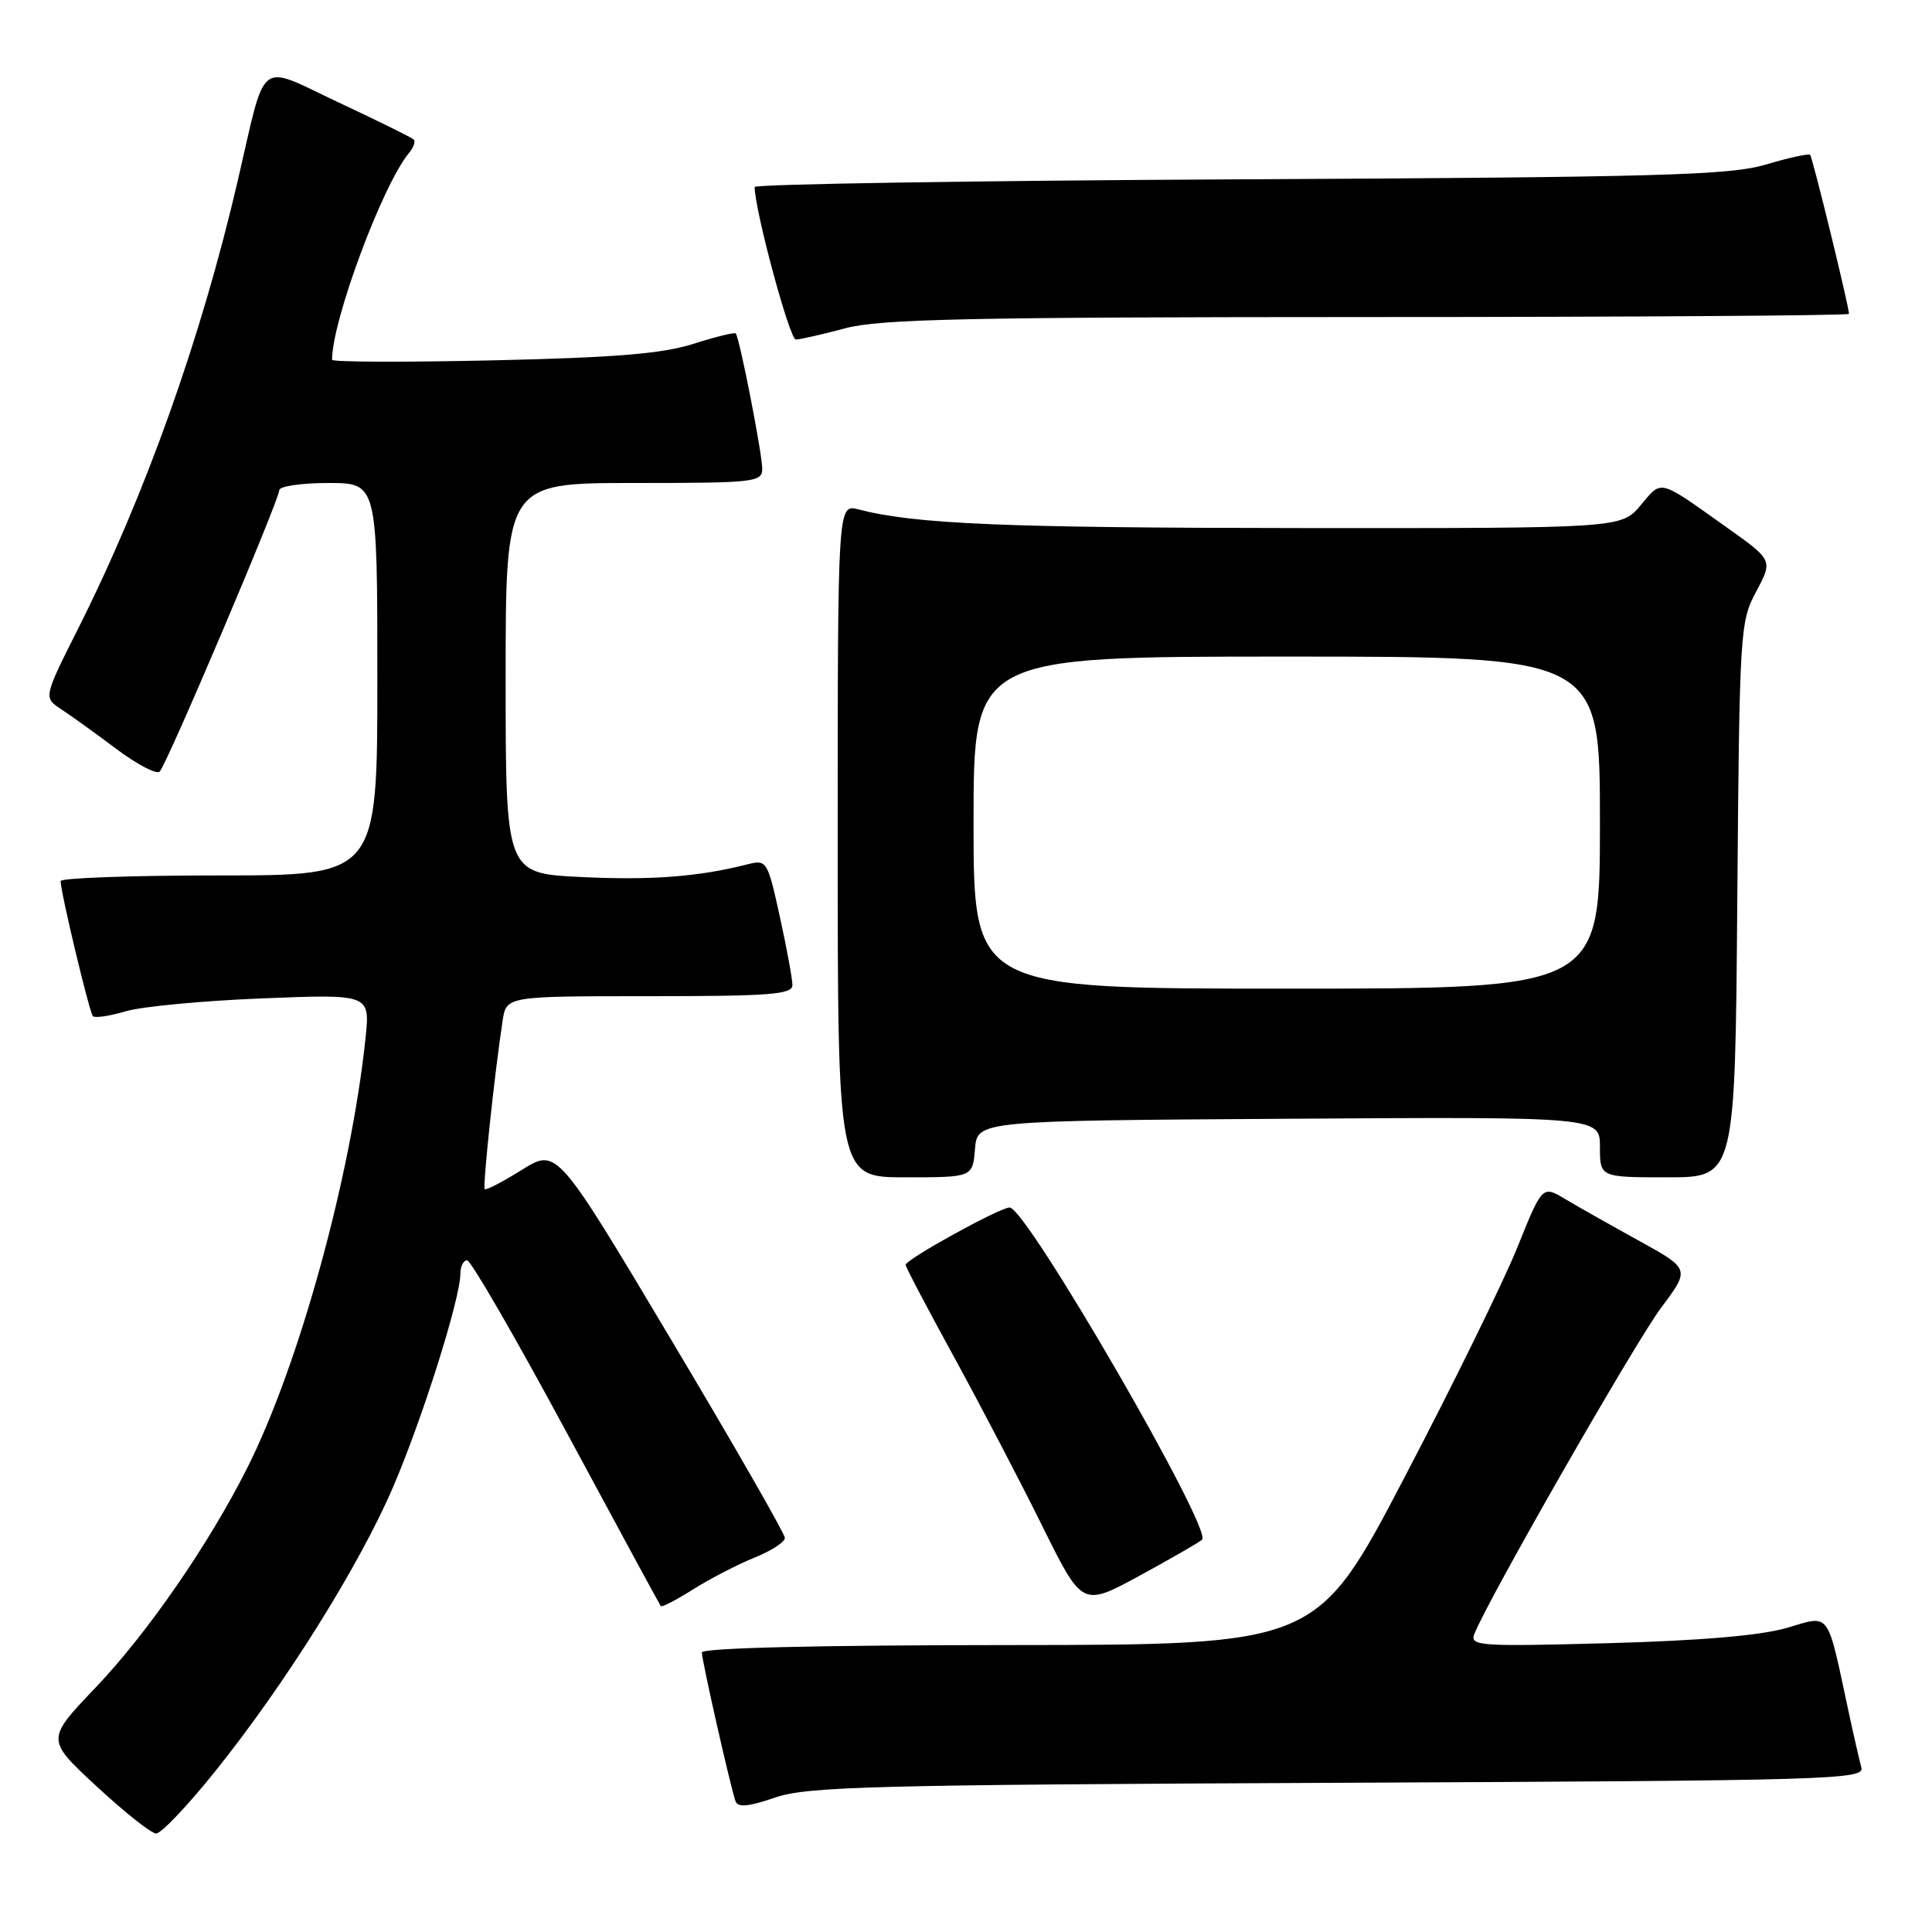 <?xml version="1.0" encoding="UTF-8" standalone="no"?>
<!DOCTYPE svg PUBLIC "-//W3C//DTD SVG 1.1//EN" "http://www.w3.org/Graphics/SVG/1.1/DTD/svg11.dtd" >
<svg xmlns="http://www.w3.org/2000/svg" xmlns:xlink="http://www.w3.org/1999/xlink" version="1.1" viewBox="0 0 256 256">
 <g >
 <path fill="currentColor"
d=" M 28.48 234.75 C 37.75 223.21 47.56 207.55 52.06 197.10 C 55.93 188.12 61.00 172.07 61.00 168.79 C 61.00 167.81 61.40 167.00 61.90 167.00 C 62.39 167.00 68.31 177.24 75.05 189.75 C 81.79 202.26 87.42 212.64 87.56 212.82 C 87.70 213.00 89.64 211.99 91.89 210.57 C 94.13 209.16 97.77 207.28 99.98 206.39 C 102.19 205.51 104.00 204.33 104.00 203.78 C 104.00 203.23 97.20 191.38 88.89 177.45 C 73.79 152.13 73.79 152.13 69.17 155.00 C 66.63 156.59 64.41 157.74 64.23 157.57 C 63.94 157.27 65.52 142.29 66.60 135.25 C 67.09 132.00 67.09 132.00 86.05 132.00 C 102.06 132.00 105.00 131.77 105.00 130.53 C 105.00 129.72 104.25 125.64 103.33 121.46 C 101.71 114.07 101.59 113.89 99.08 114.52 C 92.59 116.18 86.27 116.66 77.01 116.21 C 67.00 115.73 67.00 115.73 67.00 89.87 C 67.00 64.00 67.00 64.00 84.00 64.00 C 100.01 64.00 101.00 63.89 101.00 62.11 C 101.00 60.11 97.99 44.73 97.49 44.18 C 97.33 44.01 94.79 44.63 91.85 45.57 C 87.76 46.87 81.48 47.39 65.25 47.75 C 53.56 48.01 44.00 47.98 44.00 47.67 C 44.00 42.46 50.68 24.50 54.20 20.26 C 54.80 19.54 55.08 18.75 54.83 18.49 C 54.58 18.24 50.13 16.04 44.94 13.61 C 33.96 8.45 35.36 7.36 31.49 24.00 C 26.65 44.81 19.25 65.59 10.38 83.24 C 5.76 92.43 5.76 92.43 8.10 93.97 C 9.38 94.81 12.68 97.18 15.42 99.24 C 18.17 101.30 20.75 102.65 21.16 102.24 C 22.11 101.29 37.00 66.25 37.00 64.96 C 37.00 64.43 39.92 64.00 43.50 64.00 C 50.00 64.00 50.00 64.00 50.00 90.00 C 50.00 116.00 50.00 116.00 29.00 116.00 C 17.45 116.00 8.01 116.34 8.03 116.75 C 8.08 118.45 11.86 134.19 12.31 134.65 C 12.59 134.92 14.54 134.63 16.66 134.00 C 18.77 133.37 26.92 132.60 34.78 132.29 C 49.05 131.72 49.05 131.72 48.43 137.61 C 46.50 155.88 39.65 180.78 32.80 194.43 C 27.72 204.56 19.54 216.41 12.64 223.64 C 6.10 230.50 6.10 230.50 12.80 236.70 C 16.49 240.12 20.03 242.93 20.68 242.95 C 21.33 242.98 24.84 239.29 28.48 234.75 Z  M 177.31 236.23 C 242.62 235.94 247.08 235.81 246.64 234.21 C 246.39 233.27 245.64 230.03 244.99 227.00 C 242.02 213.17 242.63 214.00 236.74 215.71 C 233.28 216.72 225.25 217.40 213.10 217.73 C 196.08 218.19 194.75 218.10 195.35 216.53 C 197.00 212.22 216.63 177.94 220.08 173.32 C 223.95 168.15 223.95 168.15 217.23 164.44 C 213.53 162.40 209.12 159.91 207.43 158.90 C 204.37 157.06 204.37 157.06 201.06 165.28 C 199.24 169.80 192.52 183.50 186.12 195.73 C 174.50 217.95 174.50 217.95 133.75 217.98 C 108.36 217.99 93.00 218.36 93.00 218.96 C 93.00 220.03 96.80 236.82 97.46 238.67 C 97.76 239.53 99.17 239.40 102.69 238.19 C 106.95 236.72 115.51 236.50 177.31 236.23 Z  M 159.28 204.02 C 160.74 202.74 135.99 160.00 133.79 160.00 C 132.48 160.00 120.00 166.88 120.00 167.60 C 120.00 167.88 122.88 173.37 126.41 179.80 C 129.93 186.24 135.20 196.32 138.11 202.21 C 143.41 212.91 143.41 212.91 150.96 208.81 C 155.11 206.55 158.85 204.40 159.28 204.02 Z  M 129.19 152.25 C 129.50 148.50 129.50 148.50 170.75 148.24 C 212.00 147.98 212.00 147.98 212.00 151.99 C 212.00 156.00 212.00 156.00 220.95 156.00 C 229.91 156.00 229.91 156.00 230.20 119.25 C 230.49 83.54 230.56 82.38 232.71 78.37 C 234.92 74.23 234.92 74.23 228.78 69.87 C 219.66 63.39 220.26 63.54 217.40 66.94 C 214.82 70.00 214.82 70.00 172.16 69.97 C 132.96 69.94 121.24 69.44 113.75 67.50 C 111.00 66.78 111.00 66.78 111.00 111.39 C 111.00 156.00 111.00 156.00 119.94 156.00 C 128.88 156.00 128.88 156.00 129.19 152.25 Z  M 112.00 43.50 C 116.58 42.27 128.22 42.02 181.25 42.01 C 216.31 42.01 245.00 41.81 245.00 41.59 C 245.00 40.61 240.17 20.83 239.85 20.52 C 239.66 20.32 237.02 20.90 234.00 21.80 C 229.21 23.22 220.19 23.48 164.25 23.76 C 128.91 23.94 100.00 24.40 100.00 24.78 C 100.00 27.84 104.63 45.00 105.45 44.99 C 106.03 44.98 108.97 44.31 112.00 43.50 Z  M 129.00 109.00 C 129.00 87.00 129.00 87.00 170.50 87.00 C 212.00 87.00 212.00 87.00 212.00 109.00 C 212.00 131.00 212.00 131.00 170.50 131.00 C 129.00 131.00 129.00 131.00 129.00 109.00 Z "/>
</g>
</svg>